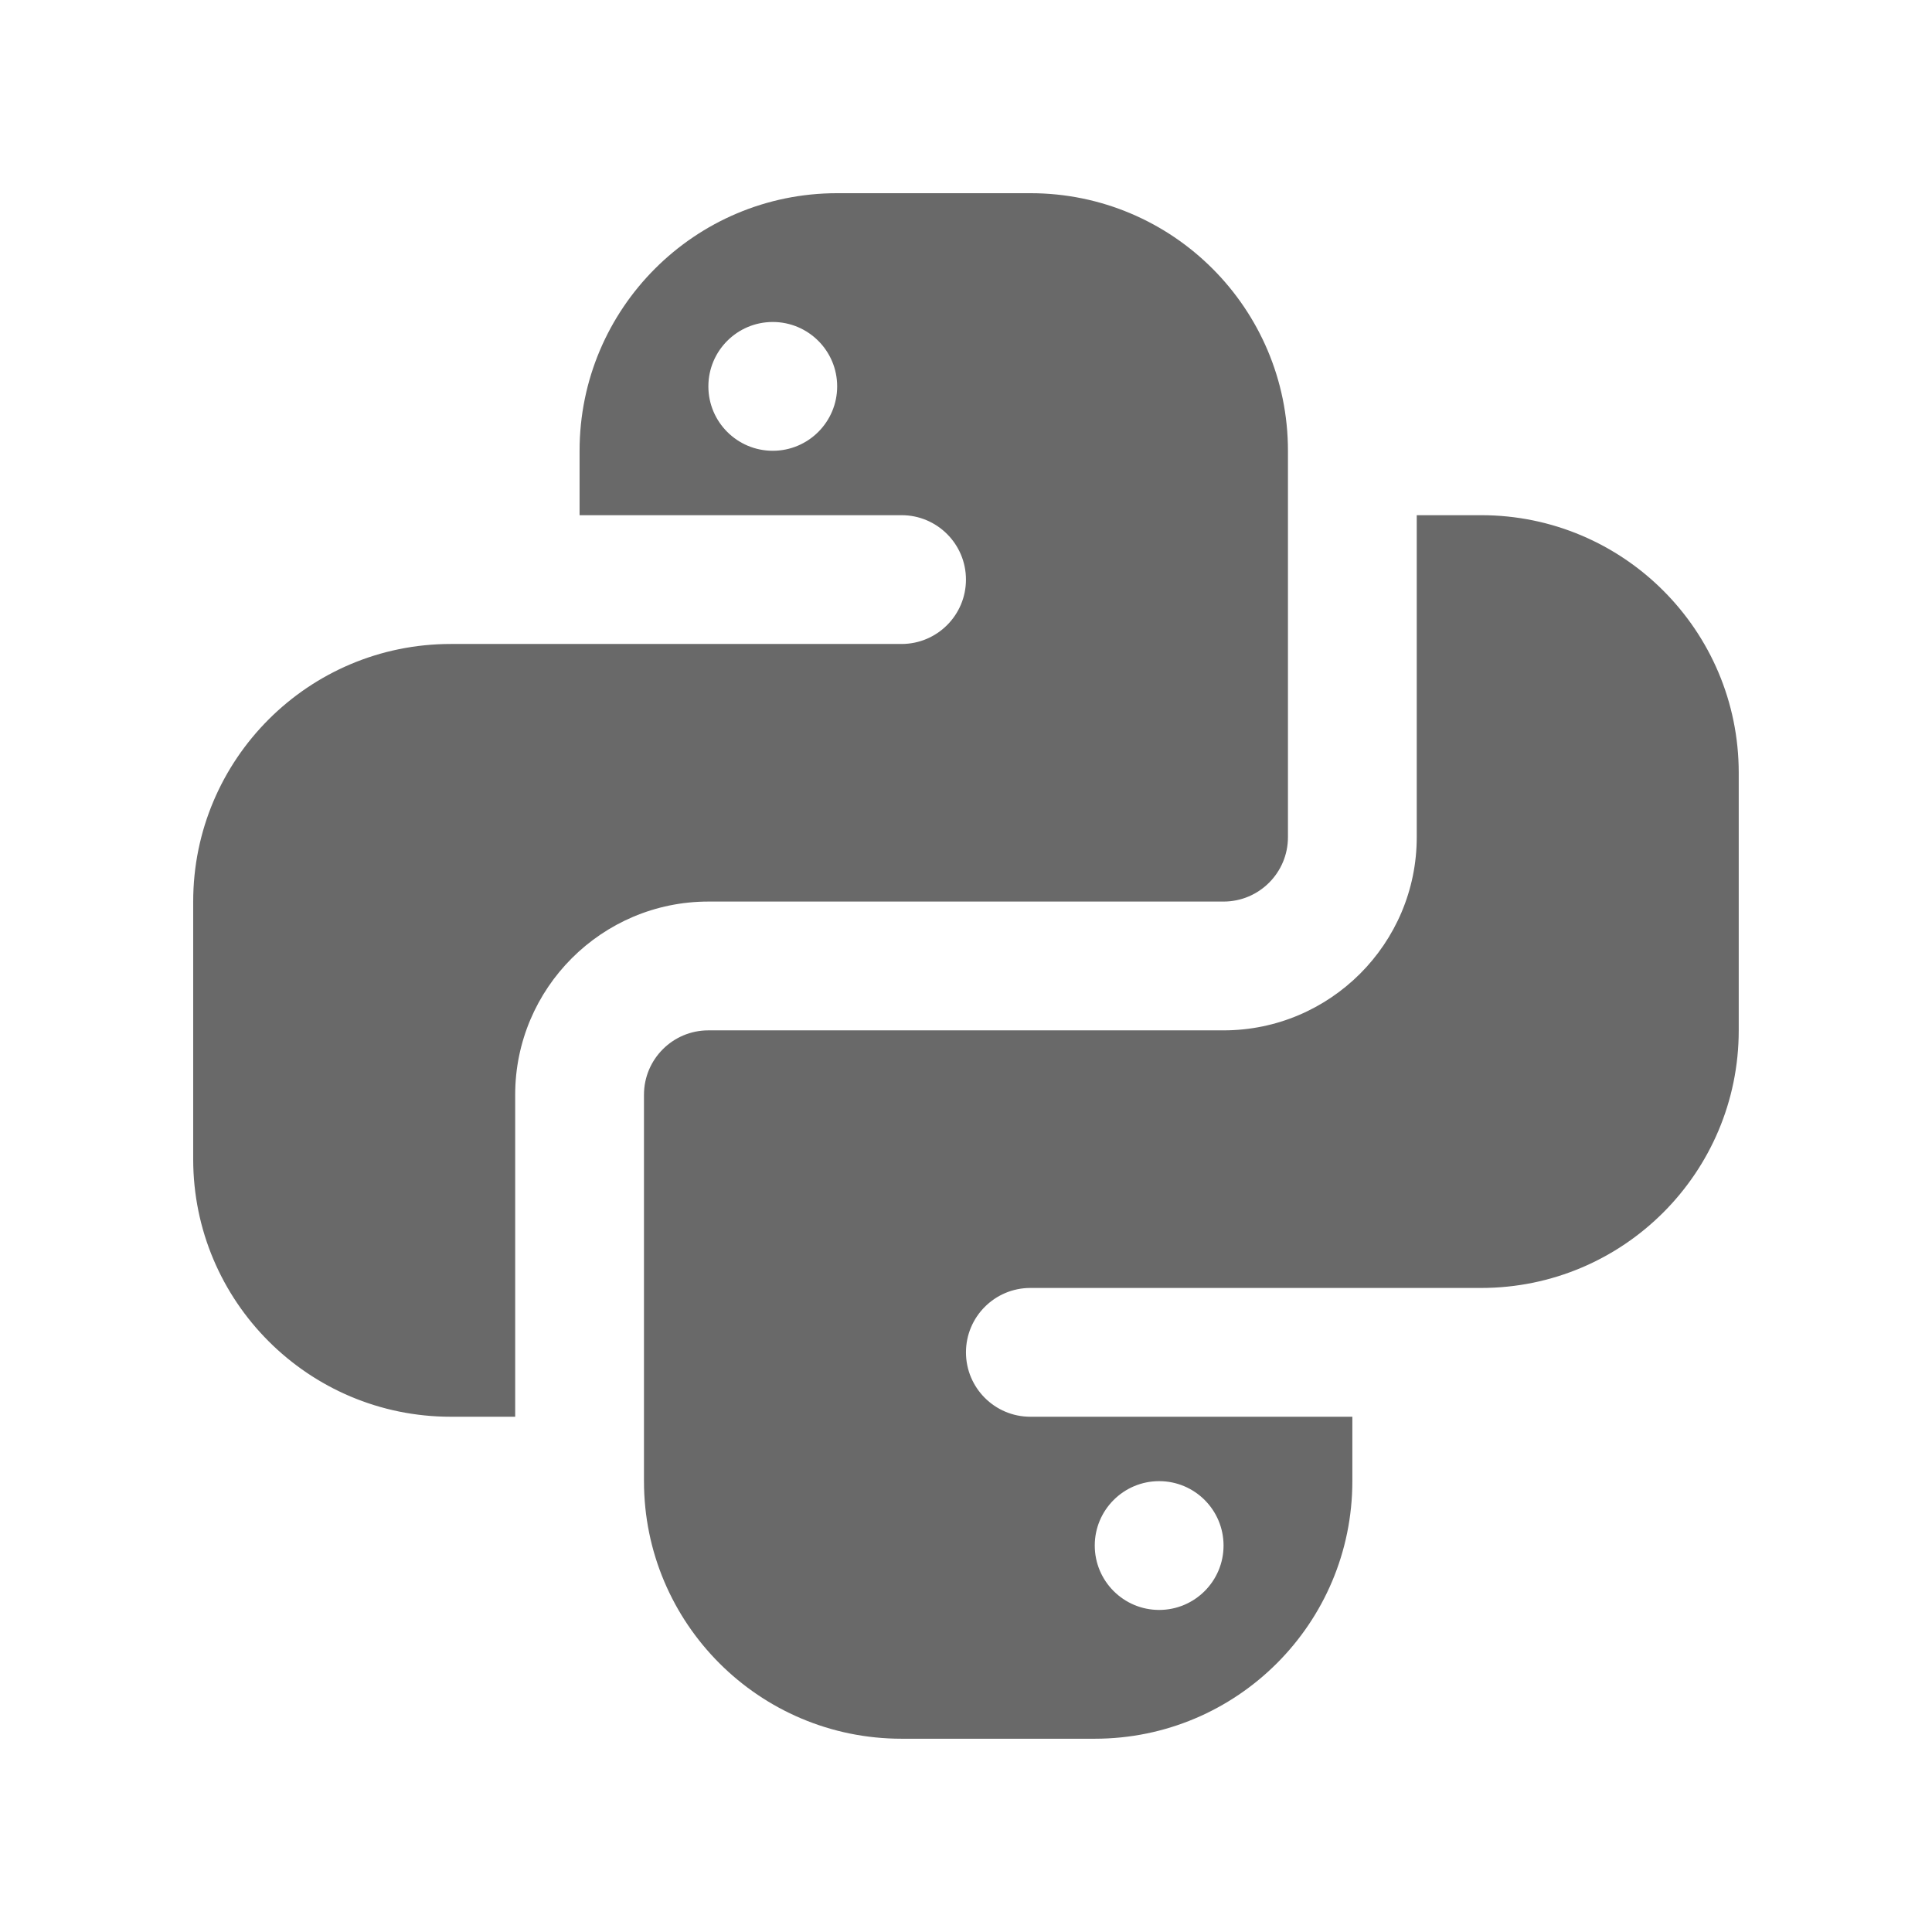 <svg xmlns="http://www.w3.org/2000/svg" xmlns:xlink="http://www.w3.org/1999/xlink" viewBox="0,0,256,256" width="30px" height="30px"><g fill="#696969" fill-rule="nonzero" stroke="none" stroke-width="1" stroke-linecap="butt" stroke-linejoin="miter" stroke-miterlimit="10" stroke-dasharray="" stroke-dashoffset="0" font-family="none" font-weight="none" font-size="none" text-anchor="none" style="mix-blend-mode: normal"><g transform="scale(8.533,8.533)"><path d="M13,3c-2.209,0 -4,1.791 -4,4v1h5c0.552,0 1,0.448 1,1c0,0.552 -0.448,1 -1,1h-5h-1h-1c-2.209,0 -4,1.791 -4,4v4c0,2.209 1.791,4 4,4h1v-5c0,-1.654 1.346,-3 3,-3h8c0.552,0 1,-0.448 1,-1v-6c0,-2.209 -1.791,-4 -4,-4zM12,5c0.552,0 1,0.448 1,1c0,0.552 -0.448,1 -1,1c-0.552,0 -1,-0.448 -1,-1c0,-0.552 0.448,-1 1,-1zM22,8v5c0,1.654 -1.346,3 -3,3h-8c-0.552,0 -1,0.448 -1,1v6c0,2.209 1.791,4 4,4h3c2.209,0 4,-1.791 4,-4v-1h-5c-0.552,0 -1,-0.448 -1,-1c0,-0.552 0.448,-1 1,-1h5h1h1c2.209,0 4,-1.791 4,-4v-4c0,-2.209 -1.791,-4 -4,-4zM18,23c0.552,0 1,0.448 1,1c0,0.552 -0.448,1 -1,1c-0.552,0 -1,-0.448 -1,-1c0,-0.552 0.448,-1 1,-1z"></path></g></g></svg>